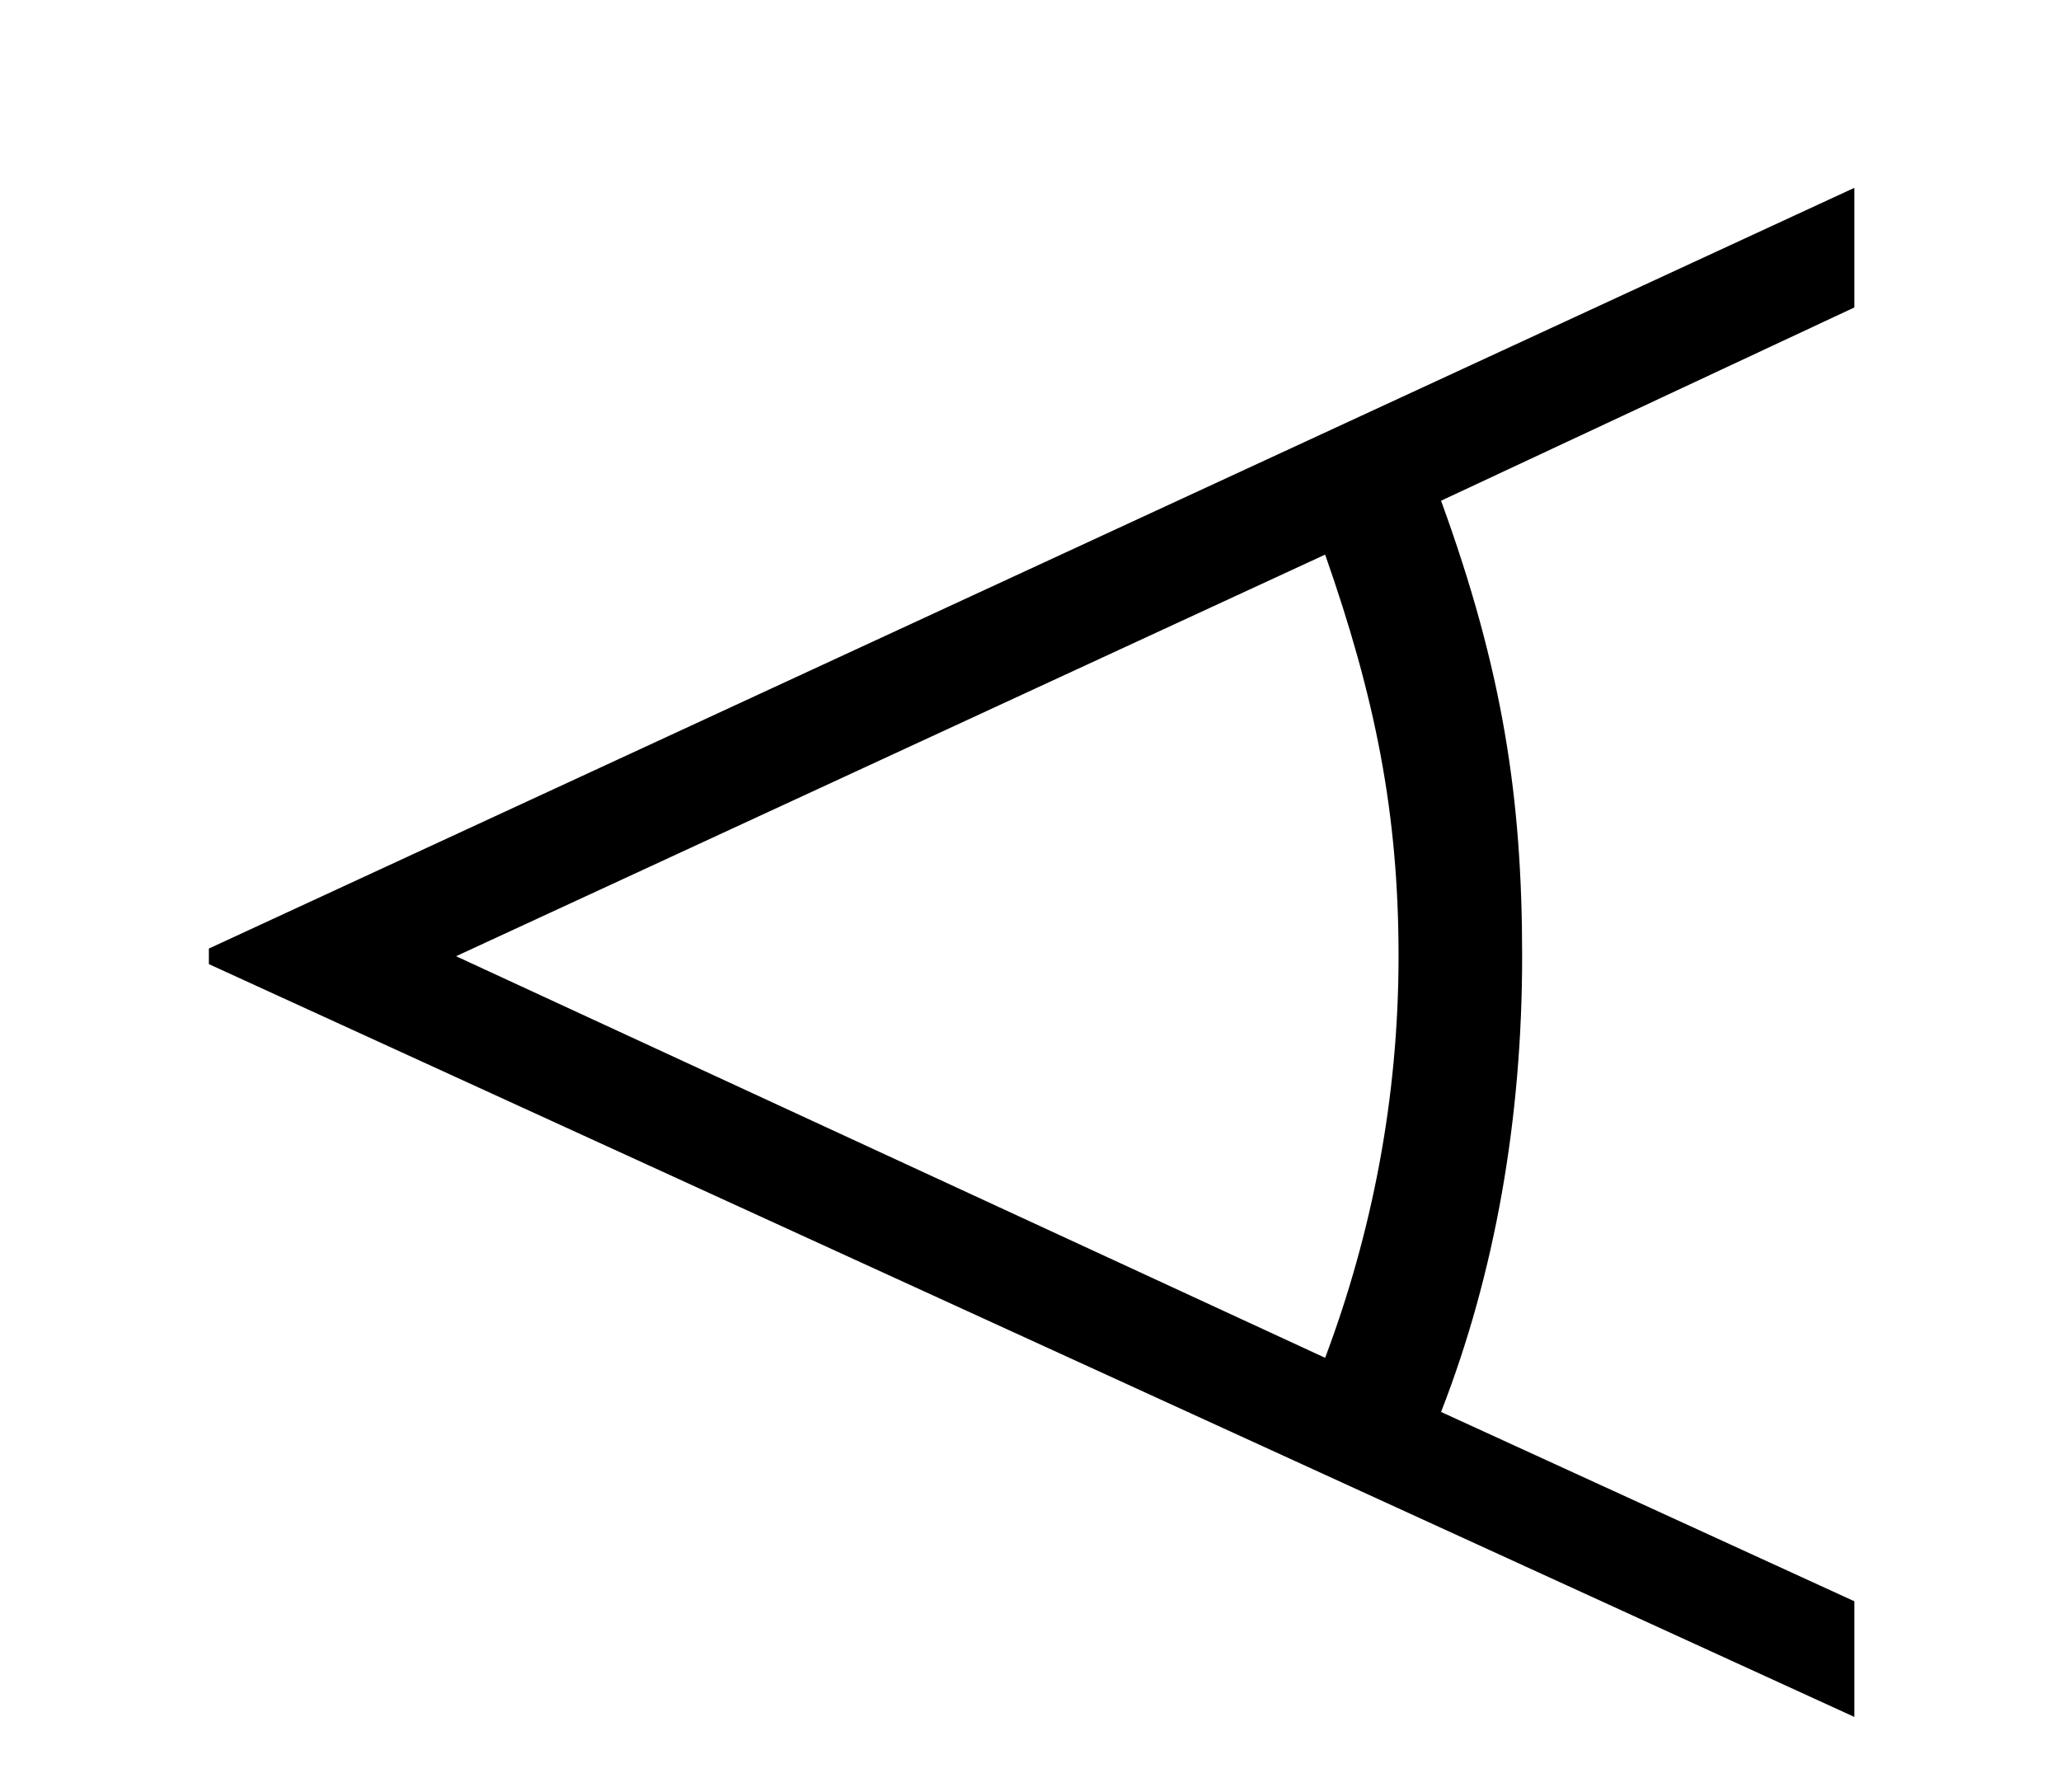 <?xml version='1.0' encoding='UTF-8'?>
<svg height="7.251" viewBox="0 0 8.338 7.251" xmlns="http://www.w3.org/2000/svg" width="8.338" xmlns:xlink="http://www.w3.org/1999/xlink">
 <defs>
  <g>
   <g id="glyph-0-0"/>
   <g id="glyph-0-1">
    <path d="M 7.219 0.562 L 7.219 0.094 L 5.547 -0.672 C 5.766 -1.234 5.875 -1.859 5.875 -2.516 C 5.875 -3.156 5.797 -3.672 5.547 -4.359 L 7.219 -5.141 L 7.219 -5.625 L 0.562 -2.547 L 0.562 -2.484 Z M 5.375 -2.516 C 5.375 -1.938 5.266 -1.391 5.078 -0.891 L 1.562 -2.516 L 5.078 -4.141 C 5.281 -3.562 5.375 -3.094 5.375 -2.516 Z M 5.375 -2.516 "/>
   </g>
  </g>
 </defs>
 <g fill-opacity="1" fill="rgb(0%, 0%, 0%)">
  <use xlink:href="#glyph-0-1" x="0.283" y="6.385"/>
 </g>
 <title>\sphericalangle</title>
</svg>
